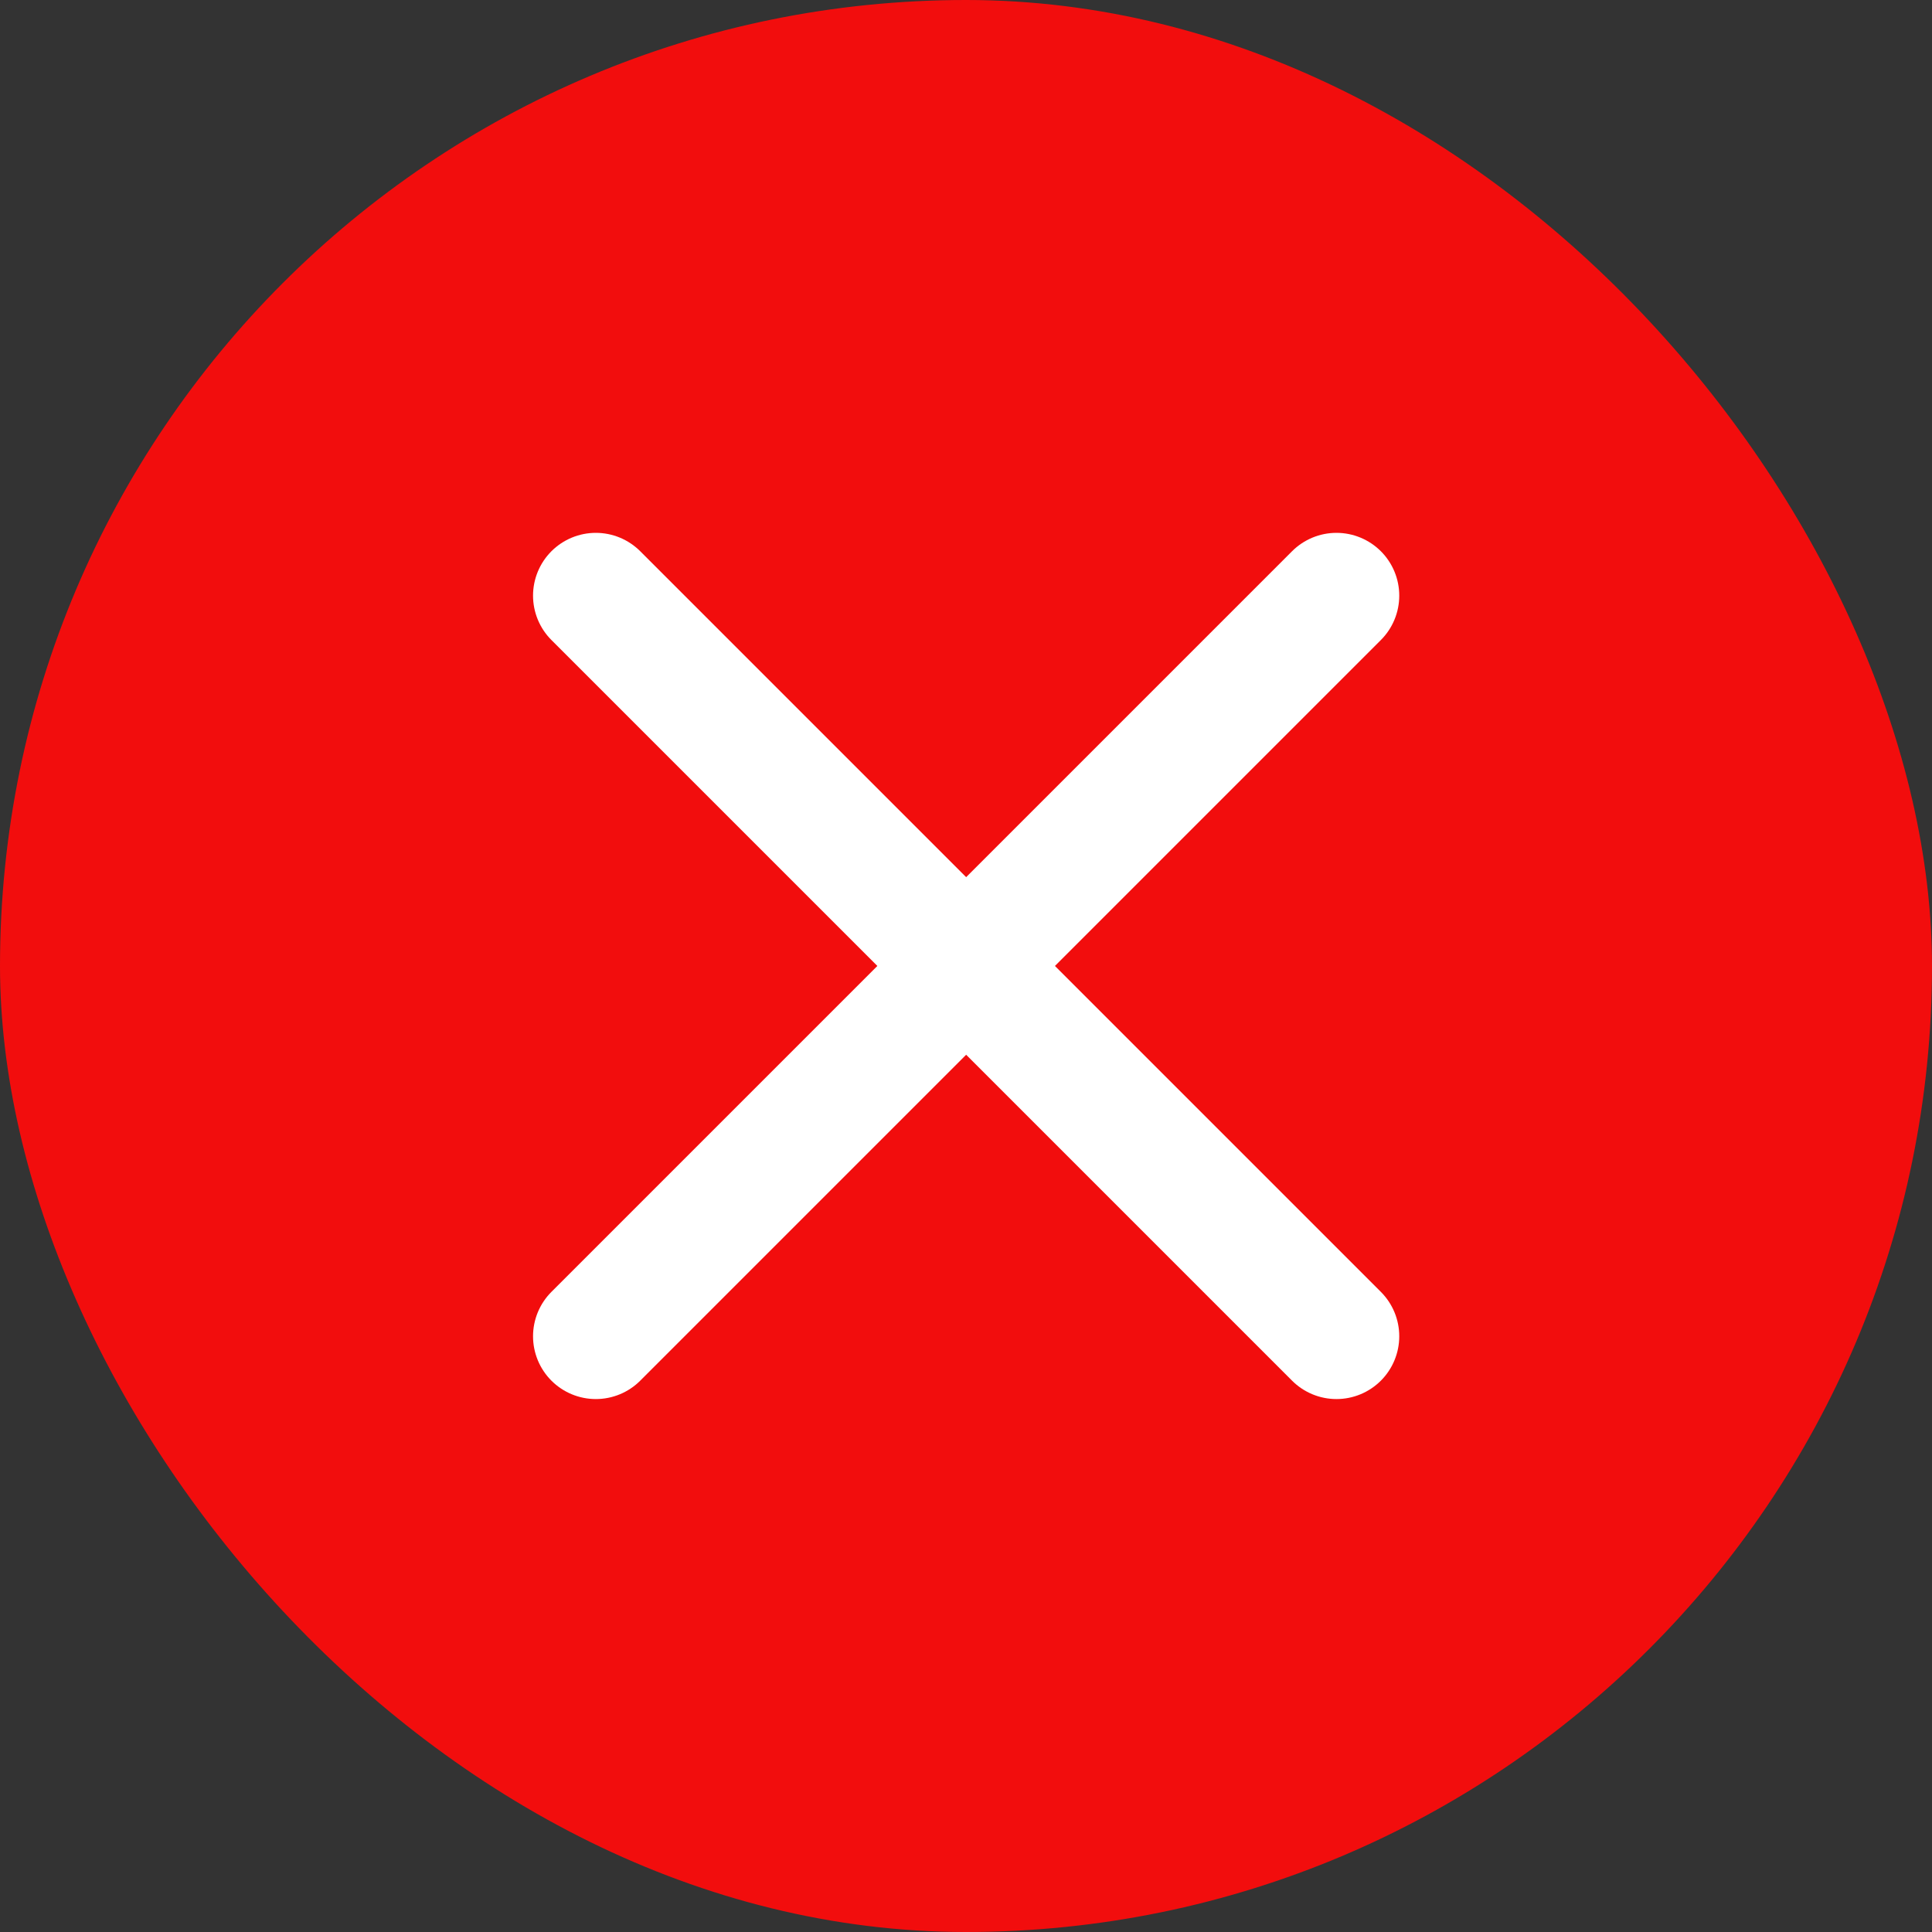 <svg width="20" height="20" viewBox="0 0 20 20" fill="none" xmlns="http://www.w3.org/2000/svg">
<rect x="0" y="0" width="20" height="20" fill="#333333" stroke="none"/>
<rect width="20" height="20" rx="10" fill="#F20D0D"/>
<path d="M6.168 6.166L13.835 13.833" stroke="white" stroke-width="1.3" stroke-linecap="round" stroke-linejoin="round"/>
<path d="M13.835 6.166L6.168 13.833" stroke="white" stroke-width="1.3" stroke-linecap="round" stroke-linejoin="round"/>
</svg>
